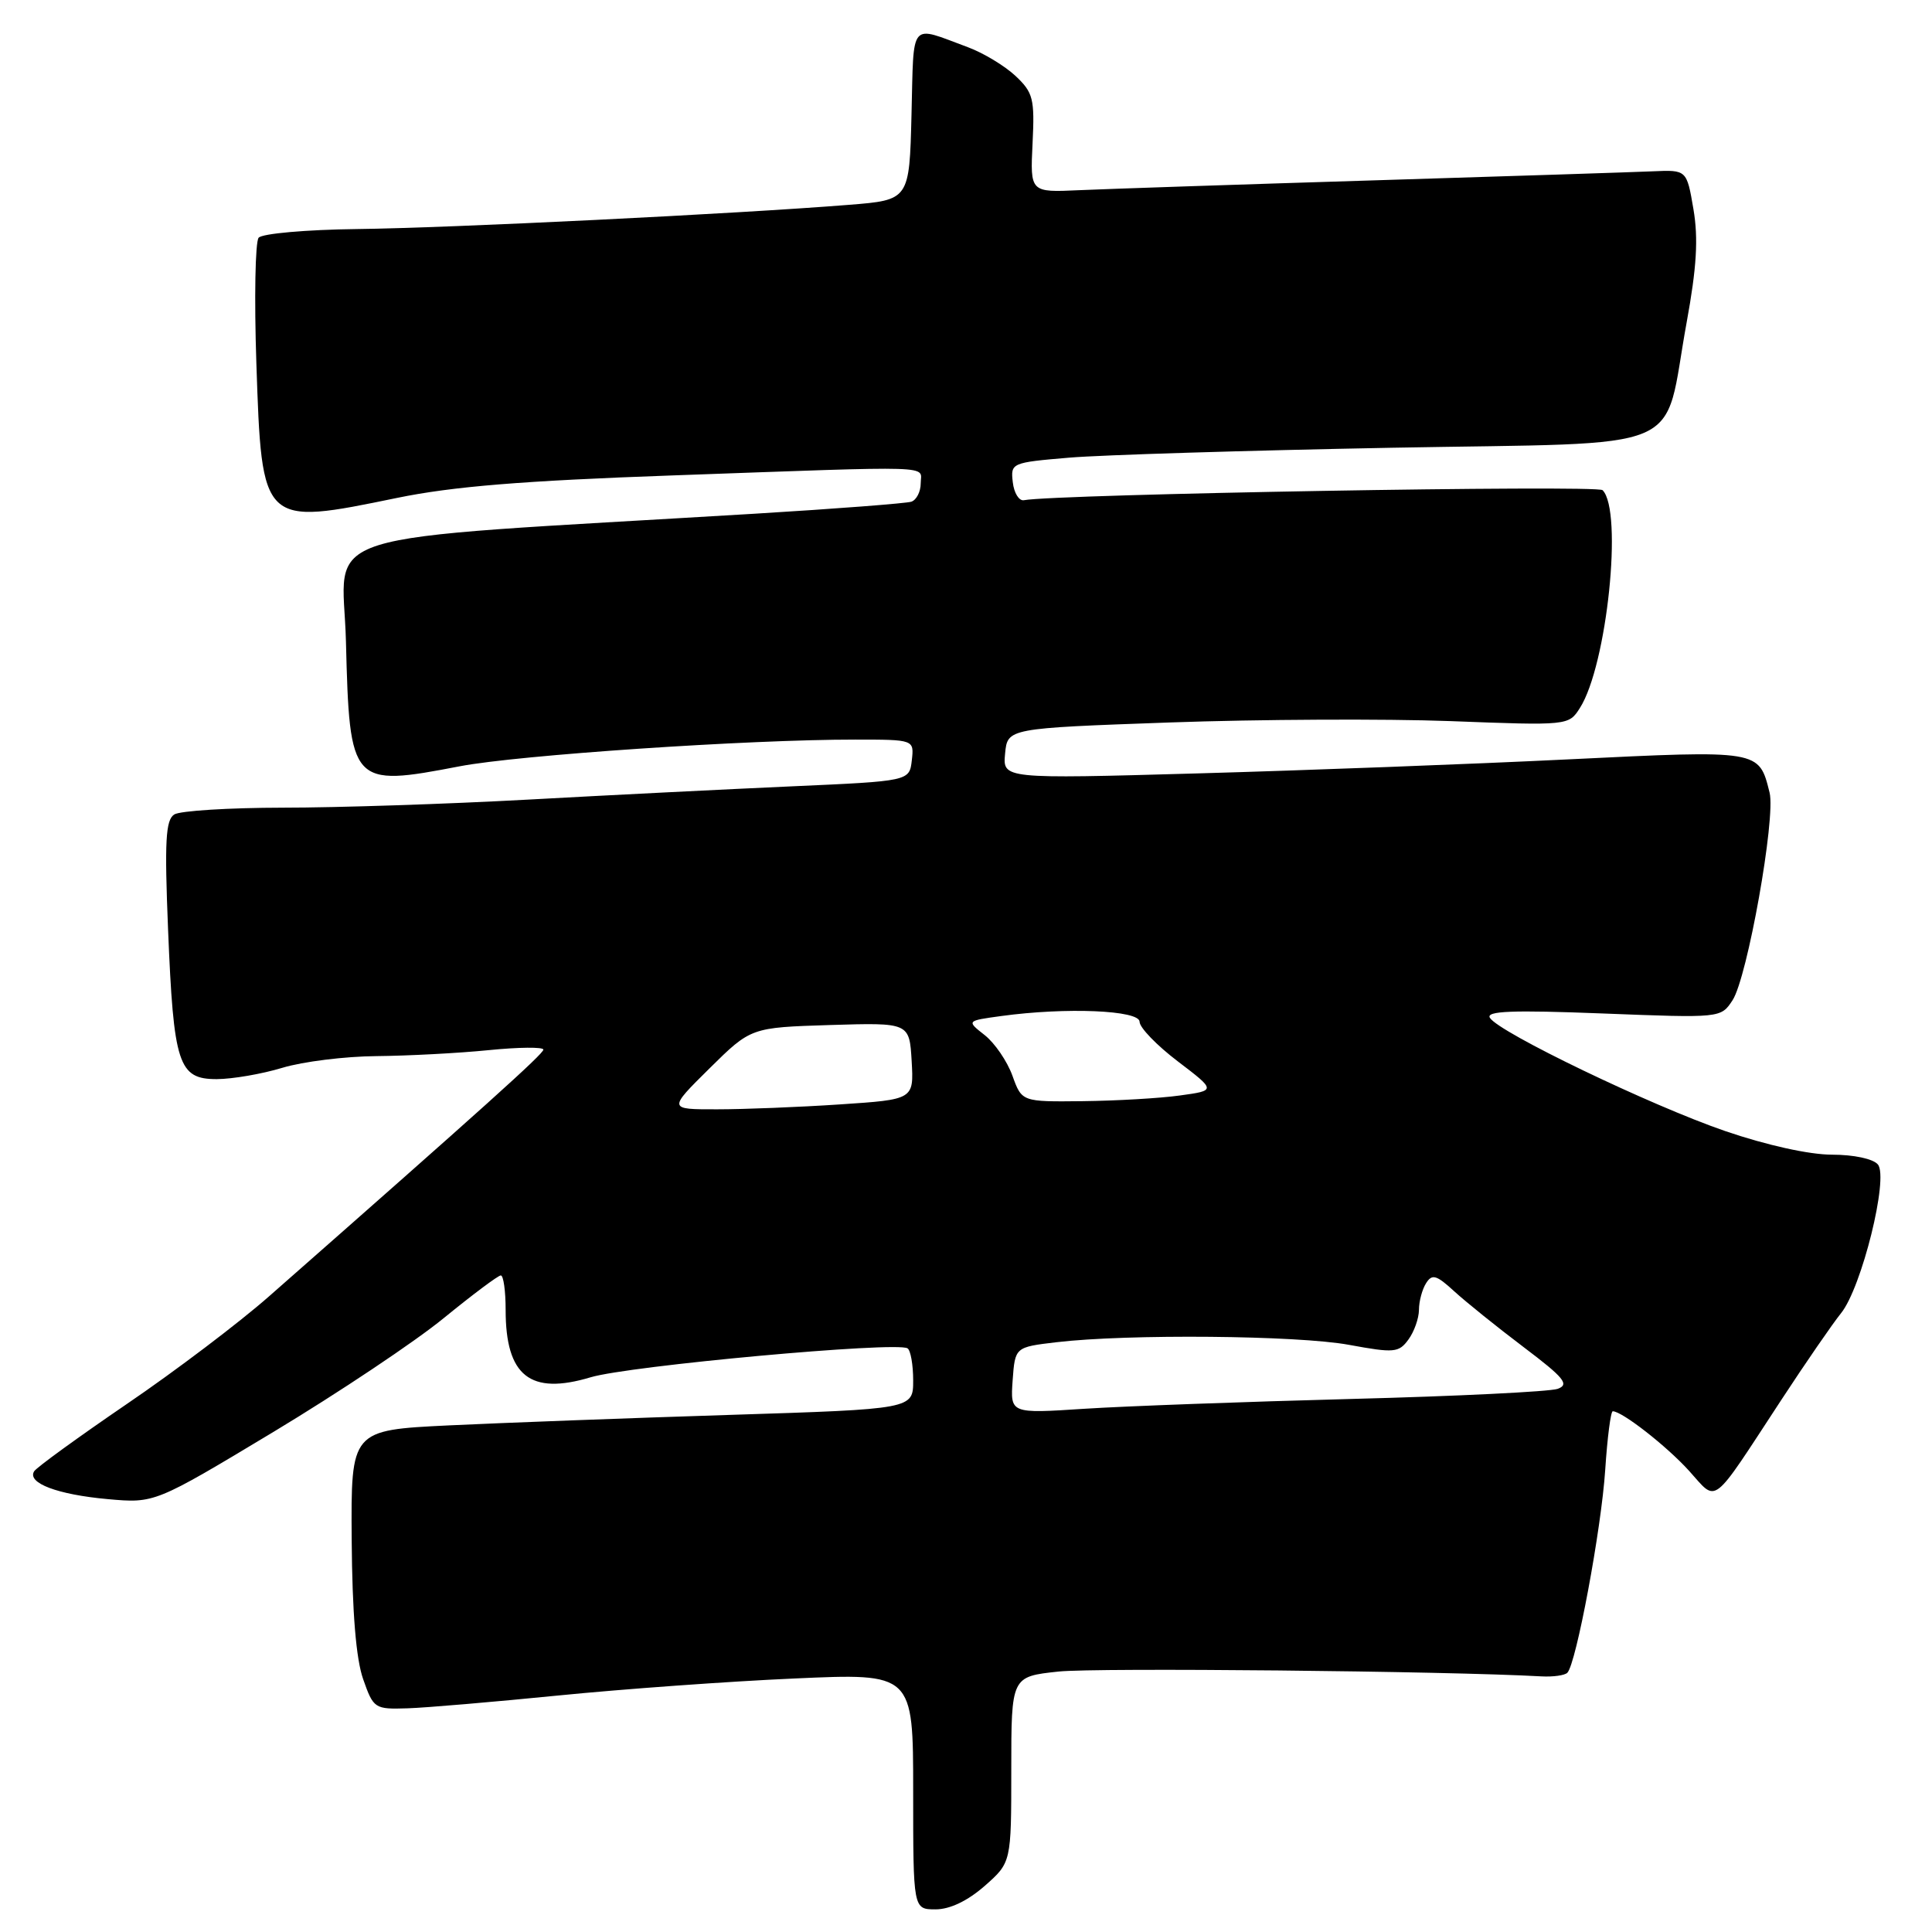 <?xml version="1.0" encoding="UTF-8" standalone="no"?>
<!DOCTYPE svg PUBLIC "-//W3C//DTD SVG 1.1//EN" "http://www.w3.org/Graphics/SVG/1.1/DTD/svg11.dtd" >
<svg xmlns="http://www.w3.org/2000/svg" xmlns:xlink="http://www.w3.org/1999/xlink" version="1.1" viewBox="0 0 256 256">
 <g >
 <path fill="currentColor"
d=" M 130.47 249.90 C 134.00 246.79 134.00 246.79 134.00 234.48 C 134.00 222.16 134.00 222.16 140.25 221.49 C 145.22 220.96 191.75 221.42 204.27 222.13 C 205.80 222.21 207.33 222.00 207.68 221.65 C 208.85 220.48 212.19 202.59 212.70 194.75 C 212.98 190.49 213.43 187.00 213.70 187.00 C 214.93 187.00 220.81 191.59 223.79 194.87 C 227.64 199.12 226.57 199.93 236.03 185.50 C 239.27 180.55 242.84 175.38 243.95 174.00 C 246.68 170.62 250.29 156.06 248.83 154.30 C 248.21 153.55 245.63 153.00 242.75 153.00 C 239.75 153.00 234.08 151.75 228.62 149.88 C 218.77 146.50 198.62 136.81 197.42 134.87 C 196.86 133.96 200.35 133.82 212.35 134.29 C 228.02 134.90 228.02 134.90 229.57 132.54 C 231.54 129.53 235.31 108.38 234.48 105.03 C 233.06 99.34 233.28 99.38 207.82 100.62 C 194.99 101.25 172.88 102.08 158.68 102.48 C 132.86 103.21 132.86 103.21 133.18 99.85 C 133.50 96.50 133.50 96.50 155.00 95.73 C 166.82 95.31 183.56 95.23 192.18 95.55 C 207.79 96.15 207.86 96.14 209.34 93.82 C 212.94 88.19 215.07 67.67 212.35 64.95 C 211.63 64.23 139.87 65.48 135.67 66.28 C 135.03 66.40 134.36 65.33 134.20 63.90 C 133.90 61.34 134.02 61.29 141.70 60.64 C 145.99 60.28 165.19 59.69 184.37 59.33 C 224.55 58.58 220.25 60.41 223.49 42.72 C 224.82 35.45 225.05 31.61 224.39 27.72 C 223.50 22.50 223.50 22.50 219.00 22.70 C 216.53 22.81 199.88 23.35 182.00 23.90 C 164.12 24.45 146.57 25.04 143.00 25.20 C 136.50 25.50 136.50 25.50 136.82 18.99 C 137.11 13.08 136.90 12.26 134.56 10.06 C 133.14 8.73 130.30 7.01 128.24 6.25 C 120.42 3.36 121.10 2.55 120.78 15.14 C 120.50 26.50 120.50 26.50 112.50 27.14 C 97.68 28.33 59.60 30.21 47.30 30.35 C 40.58 30.43 34.73 30.95 34.27 31.50 C 33.82 32.05 33.68 39.54 33.97 48.15 C 34.70 69.72 34.66 69.67 52.64 65.97 C 59.98 64.46 69.28 63.70 89.00 63.00 C 124.82 61.72 122.00 61.63 122.00 64.03 C 122.00 65.15 121.44 66.25 120.75 66.48 C 120.06 66.70 110.72 67.42 100.00 68.07 C 39.71 71.70 45.46 69.90 45.84 85.00 C 46.32 104.06 46.54 104.30 60.90 101.54 C 68.63 100.05 99.13 97.99 113.32 98.00 C 121.13 98.00 121.13 98.00 120.82 100.75 C 120.50 103.50 120.50 103.50 105.00 104.19 C 96.47 104.57 80.72 105.36 70.00 105.95 C 59.27 106.54 44.65 107.02 37.50 107.02 C 30.35 107.03 23.87 107.43 23.09 107.92 C 21.95 108.65 21.79 111.45 22.27 123.16 C 23.00 141.05 23.63 143.00 28.73 142.99 C 30.80 142.98 34.71 142.31 37.41 141.49 C 40.11 140.67 45.73 139.97 49.91 139.94 C 54.08 139.90 60.76 139.55 64.75 139.15 C 68.74 138.75 72.00 138.72 72.00 139.08 C 72.00 139.65 64.18 146.68 35.64 171.78 C 31.71 175.24 23.24 181.66 16.80 186.04 C 10.37 190.43 4.84 194.44 4.52 194.96 C 3.57 196.51 7.62 198.04 14.26 198.64 C 20.50 199.20 20.50 199.20 36.21 189.75 C 44.86 184.54 55.03 177.75 58.82 174.64 C 62.62 171.54 66.01 169.00 66.36 169.00 C 66.71 169.00 67.00 171.05 67.00 173.57 C 67.00 182.33 70.25 184.90 78.25 182.50 C 83.34 180.97 118.74 177.73 120.25 178.66 C 120.66 178.91 121.00 180.83 121.00 182.91 C 121.00 186.71 121.00 186.71 96.75 187.48 C 83.41 187.90 66.65 188.53 59.50 188.87 C 46.50 189.50 46.50 189.50 46.60 204.00 C 46.67 213.66 47.18 219.83 48.12 222.50 C 49.49 226.40 49.64 226.50 54.01 226.36 C 56.48 226.28 65.47 225.51 74.00 224.66 C 82.53 223.81 96.59 222.79 105.25 222.41 C 121.00 221.70 121.00 221.70 121.00 237.35 C 121.00 253.00 121.00 253.00 123.97 253.00 C 125.86 253.00 128.21 251.88 130.47 249.90 Z  M 134.18 182.90 C 134.50 178.50 134.50 178.50 140.00 177.85 C 149.38 176.74 171.95 176.94 178.76 178.20 C 184.74 179.30 185.35 179.24 186.62 177.50 C 187.38 176.47 188.01 174.69 188.02 173.56 C 188.02 172.43 188.45 170.83 188.97 170.02 C 189.76 168.77 190.34 168.94 192.70 171.11 C 194.24 172.52 198.38 175.85 201.90 178.51 C 207.27 182.57 207.99 183.45 206.40 184.03 C 205.35 184.40 193.03 185.01 179.00 185.37 C 164.97 185.74 149.08 186.32 143.68 186.67 C 133.87 187.31 133.87 187.31 134.18 182.90 Z  M 94.01 141.57 C 99.50 136.15 99.50 136.15 110.00 135.82 C 120.50 135.50 120.50 135.50 120.80 140.60 C 121.09 145.69 121.09 145.69 111.30 146.34 C 105.91 146.70 98.58 146.99 95.01 146.99 C 88.52 147.00 88.52 147.00 94.01 141.57 Z  M 134.15 142.53 C 133.46 140.62 131.81 138.21 130.48 137.16 C 128.06 135.26 128.06 135.26 132.67 134.63 C 141.27 133.45 151.00 133.86 151.00 135.39 C 151.00 136.16 153.28 138.52 156.07 140.64 C 161.14 144.50 161.14 144.50 156.32 145.16 C 153.67 145.53 147.88 145.86 143.45 145.91 C 135.40 146.00 135.40 146.00 134.15 142.53 Z "/>
</g>
</svg>